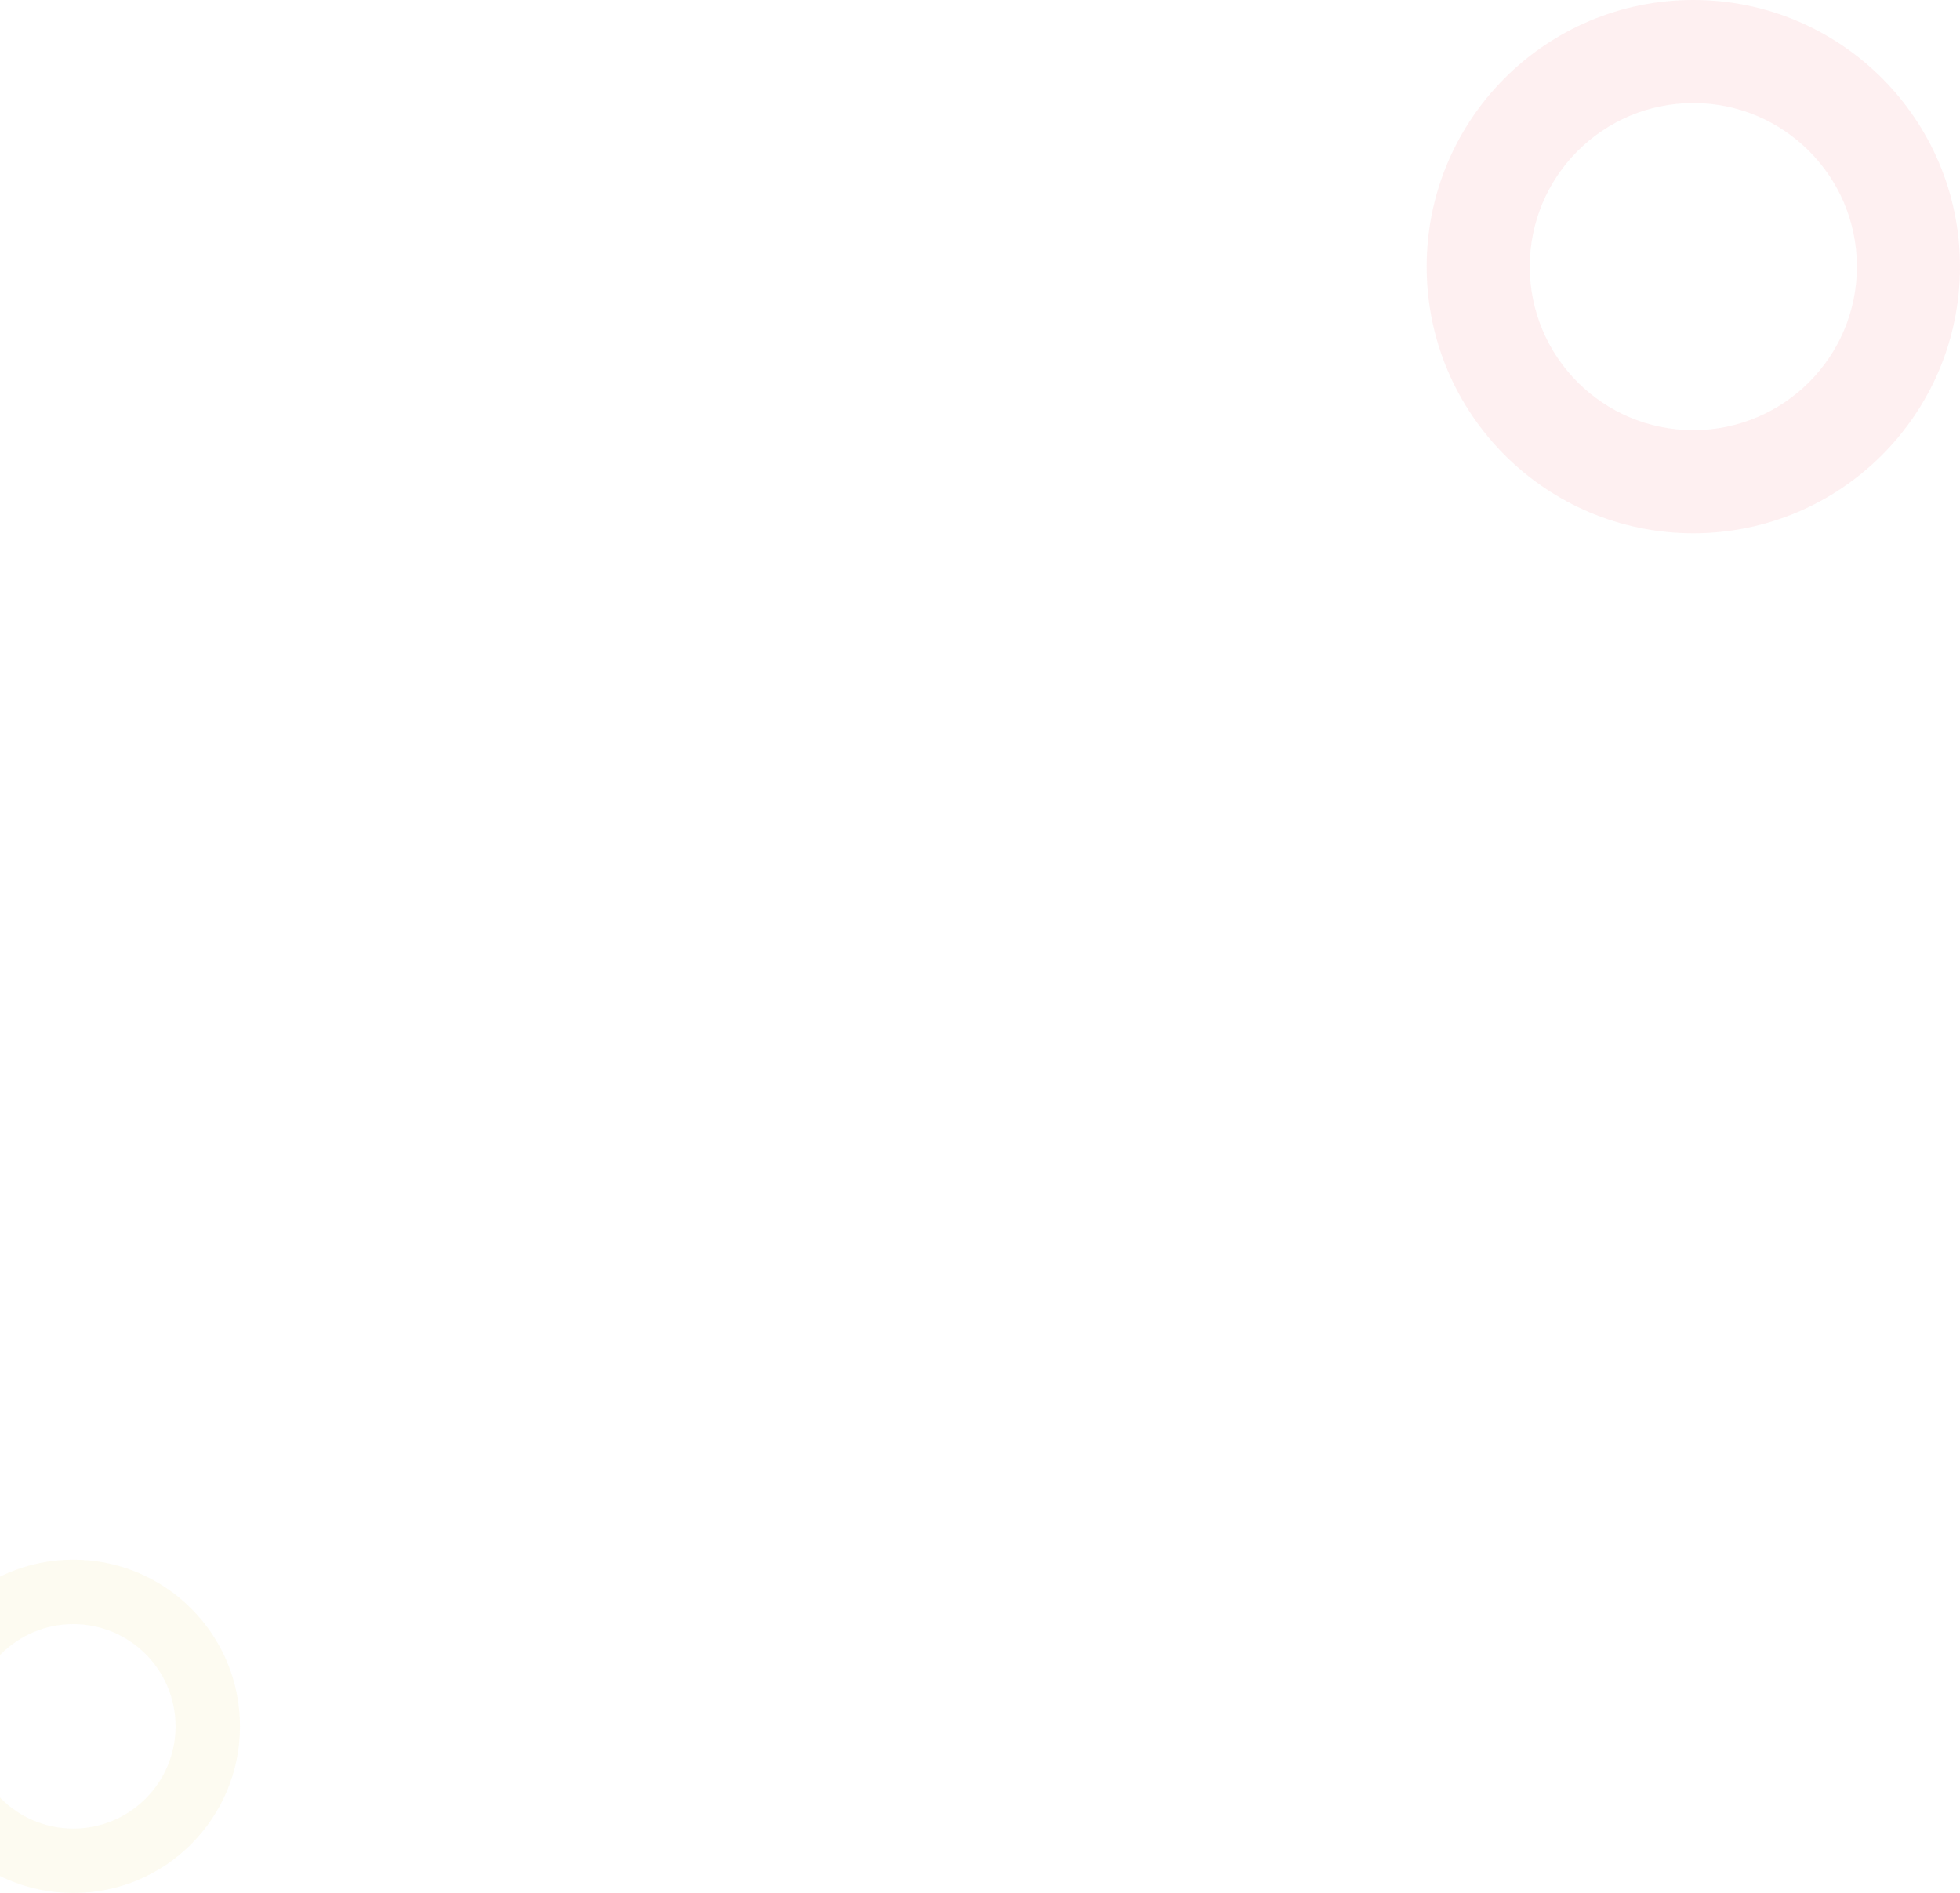 <svg width="294" height="284" fill="none" xmlns="http://www.w3.org/2000/svg"><path d="M294 40c0 22.091-17.909 40-40 40s-40-17.909-40-40 17.909-40 40-40 40 17.909 40 40Zm-64.536 0c0 13.55 10.985 24.536 24.536 24.536 13.551 0 24.536-10.985 24.536-24.536 0-13.55-10.985-24.536-24.536-24.536-13.551 0-24.536 10.985-24.536 24.536Z" fill="#F3848C" fill-opacity=".12"/><path d="M36 259c0 13.807-11.193 25-25 25s-25-11.193-25-25 11.193-25 25-25 25 11.193 25 25Zm-40.335 0c0 8.469 6.866 15.335 15.335 15.335 8.47 0 15.335-6.866 15.335-15.335 0-8.469-6.866-15.335-15.335-15.335-8.47 0-15.335 6.866-15.335 15.335Z" fill="#E6C01C" fill-opacity=".06"/></svg>